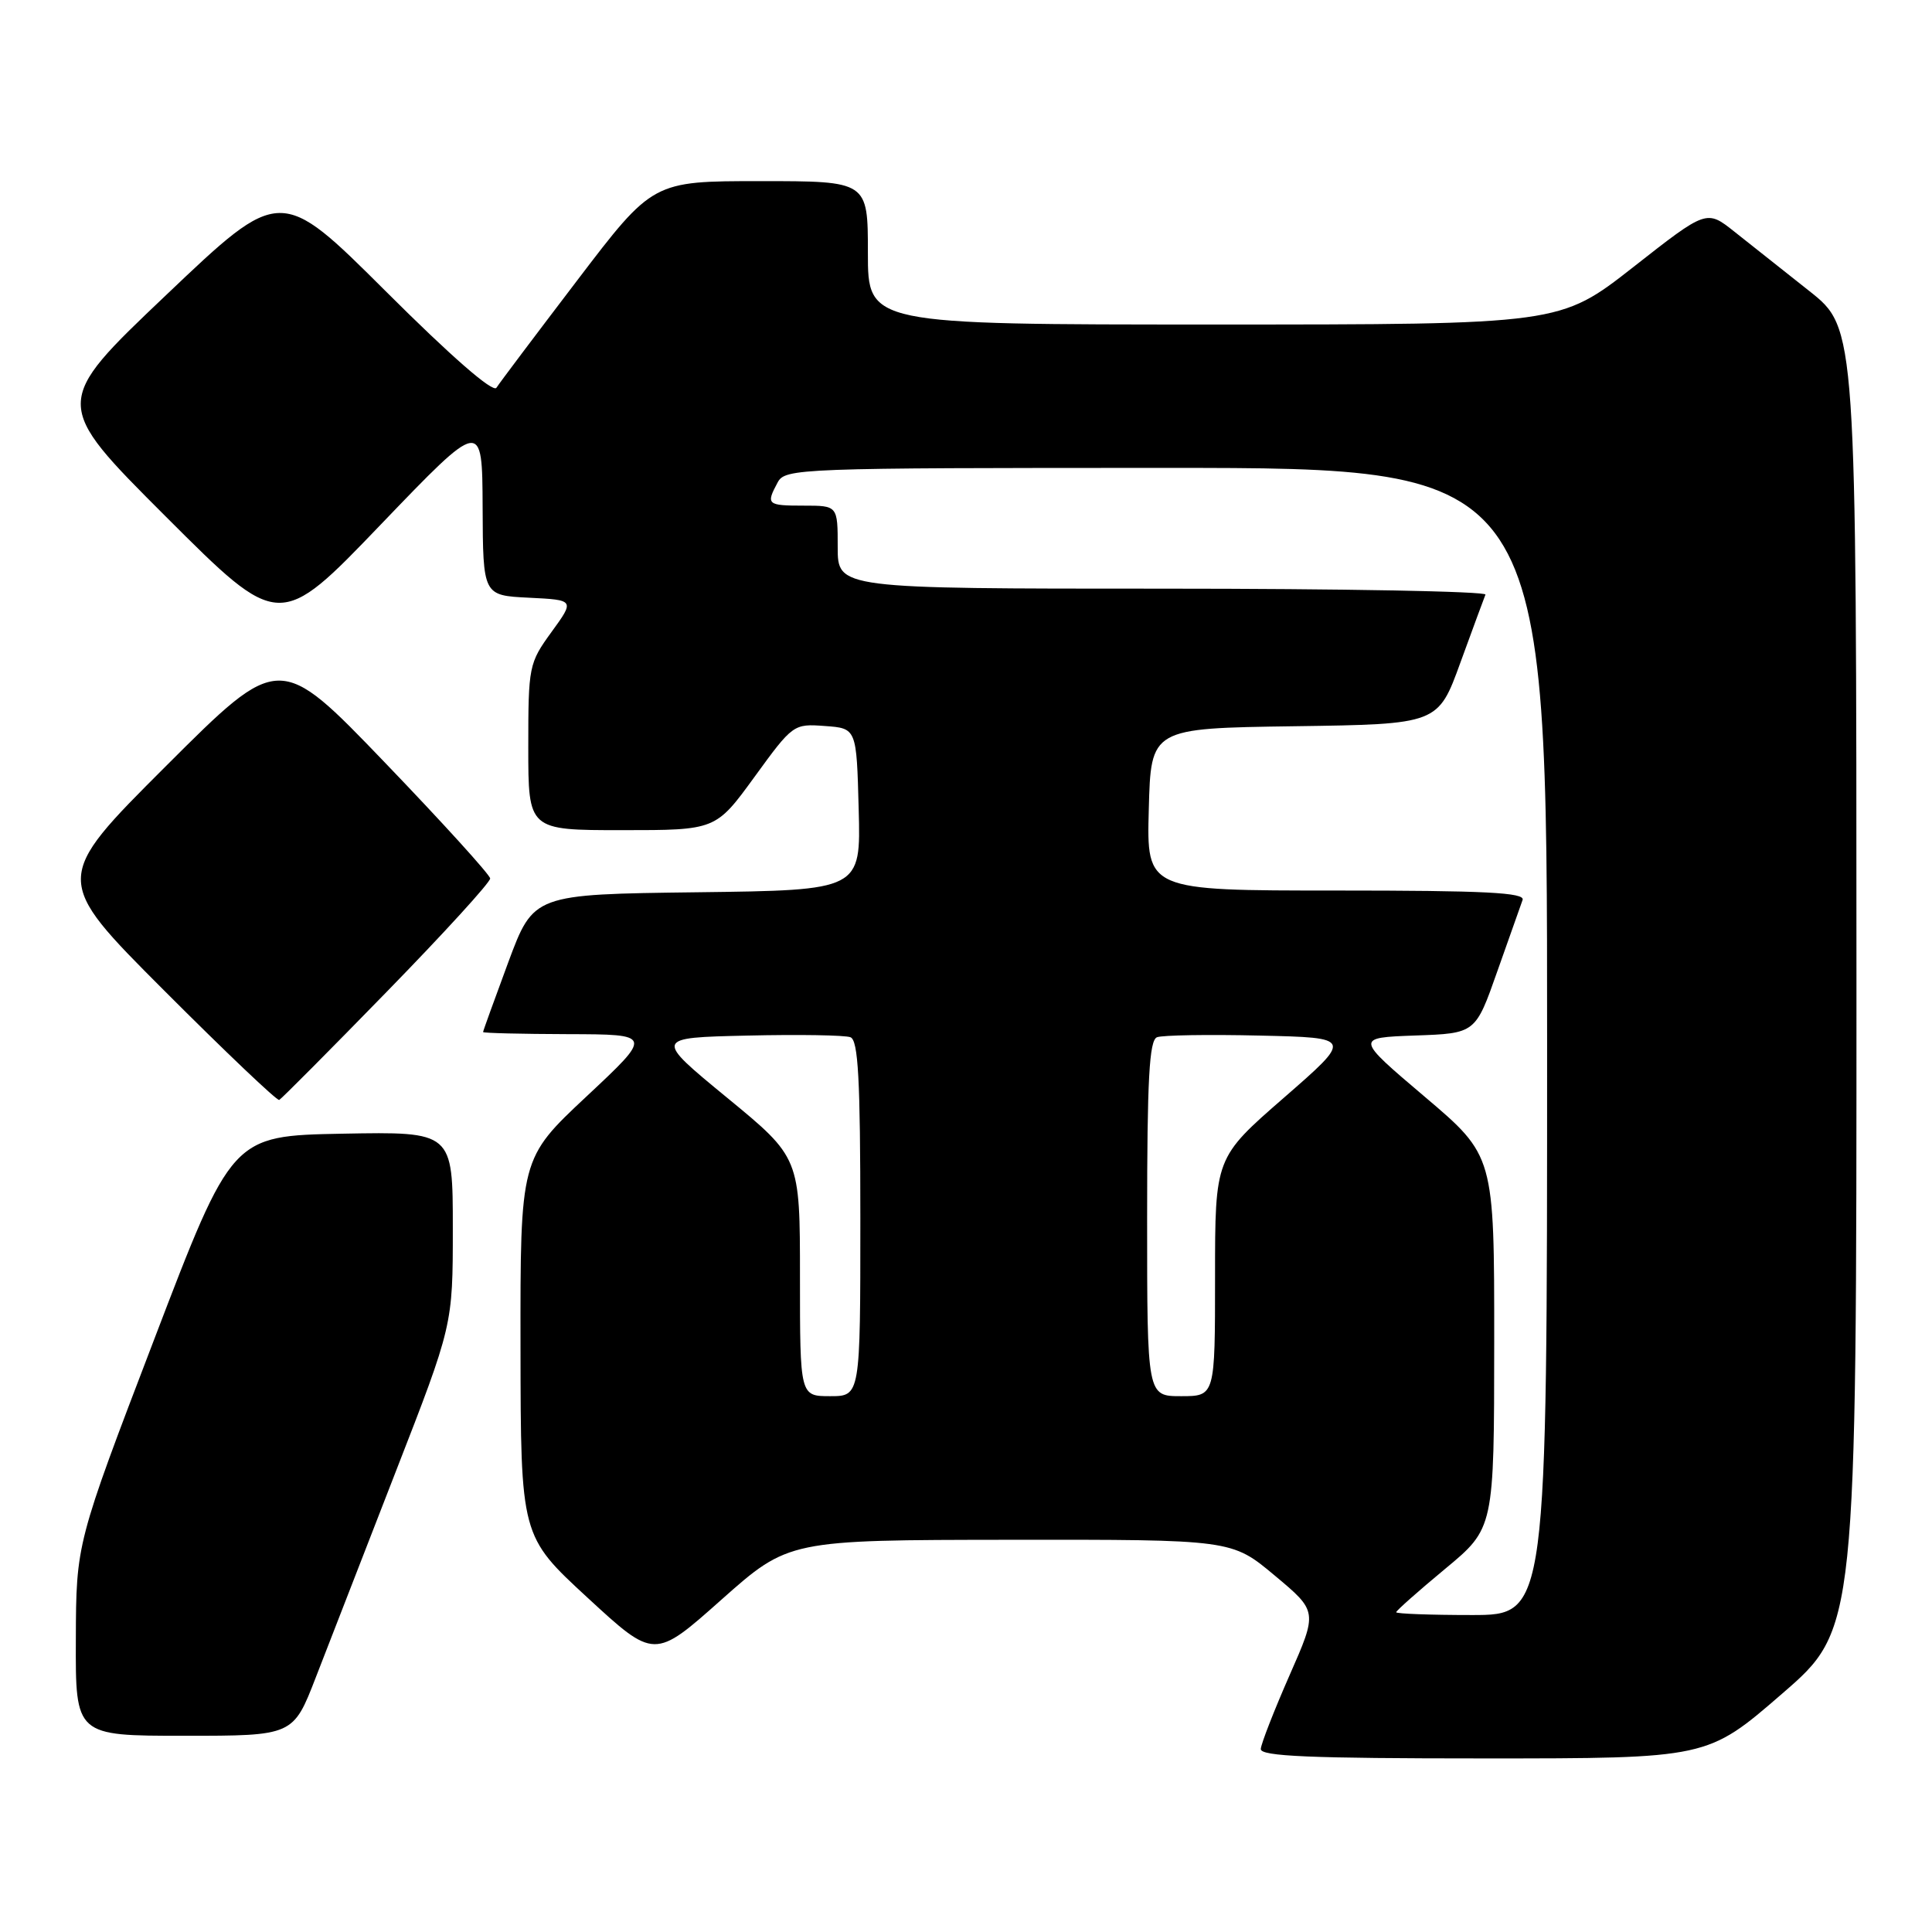 <?xml version="1.0" encoding="UTF-8" standalone="no"?>
<!DOCTYPE svg PUBLIC "-//W3C//DTD SVG 1.1//EN" "http://www.w3.org/Graphics/SVG/1.1/DTD/svg11.dtd" >
<svg xmlns="http://www.w3.org/2000/svg" xmlns:xlink="http://www.w3.org/1999/xlink" version="1.1" viewBox="0 0 256 256">
 <g >
 <path fill="currentColor"
d=" M 236.12 224.44 C 246.00 215.89 246.00 215.89 245.99 129.69 C 245.98 43.50 245.98 43.50 239.74 38.56 C 236.31 35.84 231.84 32.30 229.82 30.70 C 226.13 27.77 226.13 27.77 216.42 35.39 C 206.70 43.00 206.70 43.00 160.85 43.00 C 115.00 43.00 115.00 43.00 115.00 33.50 C 115.00 24.00 115.00 24.00 100.75 24.00 C 86.50 24.00 86.50 24.00 76.50 37.13 C 71.00 44.35 66.17 50.76 65.78 51.38 C 65.33 52.08 59.78 47.24 51.11 38.59 C 37.16 24.69 37.16 24.69 22.05 39.06 C 6.93 53.42 6.93 53.42 21.98 68.46 C 37.03 83.50 37.03 83.50 50.46 69.50 C 63.90 55.50 63.90 55.50 63.95 67.20 C 64.00 78.90 64.00 78.90 70.08 79.20 C 76.16 79.50 76.16 79.50 73.08 83.74 C 70.08 87.87 70.00 88.28 70.00 98.99 C 70.00 110.00 70.00 110.00 82.42 110.00 C 94.84 110.00 94.84 110.00 99.97 102.95 C 105.05 95.96 105.15 95.89 109.30 96.20 C 113.50 96.50 113.50 96.50 113.78 107.23 C 114.07 117.96 114.07 117.96 92.38 118.23 C 70.70 118.50 70.70 118.50 67.35 127.50 C 65.52 132.45 64.01 136.61 64.01 136.75 C 64.00 136.89 69.06 137.01 75.25 137.03 C 86.50 137.06 86.50 137.06 77.72 145.28 C 68.94 153.50 68.94 153.50 68.97 178.52 C 69.00 203.54 69.00 203.54 77.85 211.70 C 86.71 219.87 86.71 219.87 95.60 211.96 C 104.50 204.06 104.50 204.06 133.85 204.03 C 163.21 204.00 163.21 204.00 168.90 208.76 C 174.60 213.52 174.60 213.52 170.86 222.01 C 168.81 226.68 167.10 231.06 167.06 231.75 C 167.01 232.72 173.56 233.00 196.62 233.00 C 226.24 233.00 226.24 233.00 236.12 224.44 Z  M 41.85 222.25 C 43.50 217.99 48.26 205.75 52.42 195.05 C 60.00 175.59 60.00 175.59 60.00 162.77 C 60.00 149.95 60.00 149.95 45.37 150.22 C 30.74 150.50 30.74 150.50 20.42 177.50 C 10.09 204.50 10.09 204.50 10.05 217.25 C 10.00 230.00 10.00 230.00 24.43 230.00 C 38.85 230.00 38.85 230.00 41.85 222.25 Z  M 51.26 131.40 C 58.82 123.65 64.98 116.90 64.95 116.40 C 64.92 115.91 58.63 108.98 50.96 101.00 C 37.02 86.50 37.02 86.50 22.01 101.49 C 7.00 116.48 7.00 116.48 21.74 131.24 C 29.85 139.36 36.71 145.89 37.00 145.75 C 37.28 145.61 43.70 139.16 51.26 131.40 Z  M 185.00 213.63 C 185.00 213.43 187.92 210.84 191.49 207.88 C 197.98 202.50 197.98 202.50 197.99 177.82 C 198.00 153.14 198.00 153.14 188.78 145.32 C 179.56 137.50 179.56 137.50 187.53 137.21 C 195.51 136.93 195.51 136.93 198.40 128.71 C 199.99 124.20 201.50 119.94 201.75 119.25 C 202.11 118.27 196.77 118.00 177.07 118.00 C 151.93 118.00 151.93 118.00 152.22 107.25 C 152.50 96.50 152.50 96.50 171.52 96.23 C 190.55 95.96 190.55 95.96 193.52 87.77 C 195.16 83.27 196.65 79.23 196.83 78.79 C 197.02 78.36 177.78 78.00 154.08 78.00 C 111.00 78.00 111.00 78.00 111.00 72.50 C 111.00 67.00 111.00 67.00 106.50 67.00 C 101.64 67.00 101.47 66.85 103.04 63.93 C 104.04 62.06 105.67 62.00 154.54 62.00 C 205.00 62.00 205.00 62.00 205.00 138.00 C 205.00 214.00 205.00 214.00 195.00 214.00 C 189.50 214.00 185.00 213.83 185.00 213.63 Z  M 106.00 169.20 C 106.00 153.39 106.00 153.39 96.34 145.45 C 86.67 137.50 86.67 137.50 99.03 137.22 C 105.83 137.06 111.98 137.16 112.69 137.44 C 113.72 137.83 114.00 143.03 114.00 161.47 C 114.00 185.00 114.00 185.00 110.00 185.00 C 106.00 185.00 106.00 185.00 106.00 169.20 Z  M 152.00 161.47 C 152.00 143.03 152.28 137.83 153.31 137.44 C 154.02 137.16 160.16 137.06 166.93 137.22 C 179.25 137.50 179.25 137.50 170.13 145.45 C 161.00 153.40 161.00 153.40 161.00 169.20 C 161.00 185.00 161.00 185.00 156.50 185.00 C 152.00 185.00 152.00 185.00 152.00 161.47 Z "/>
</g>
</svg>